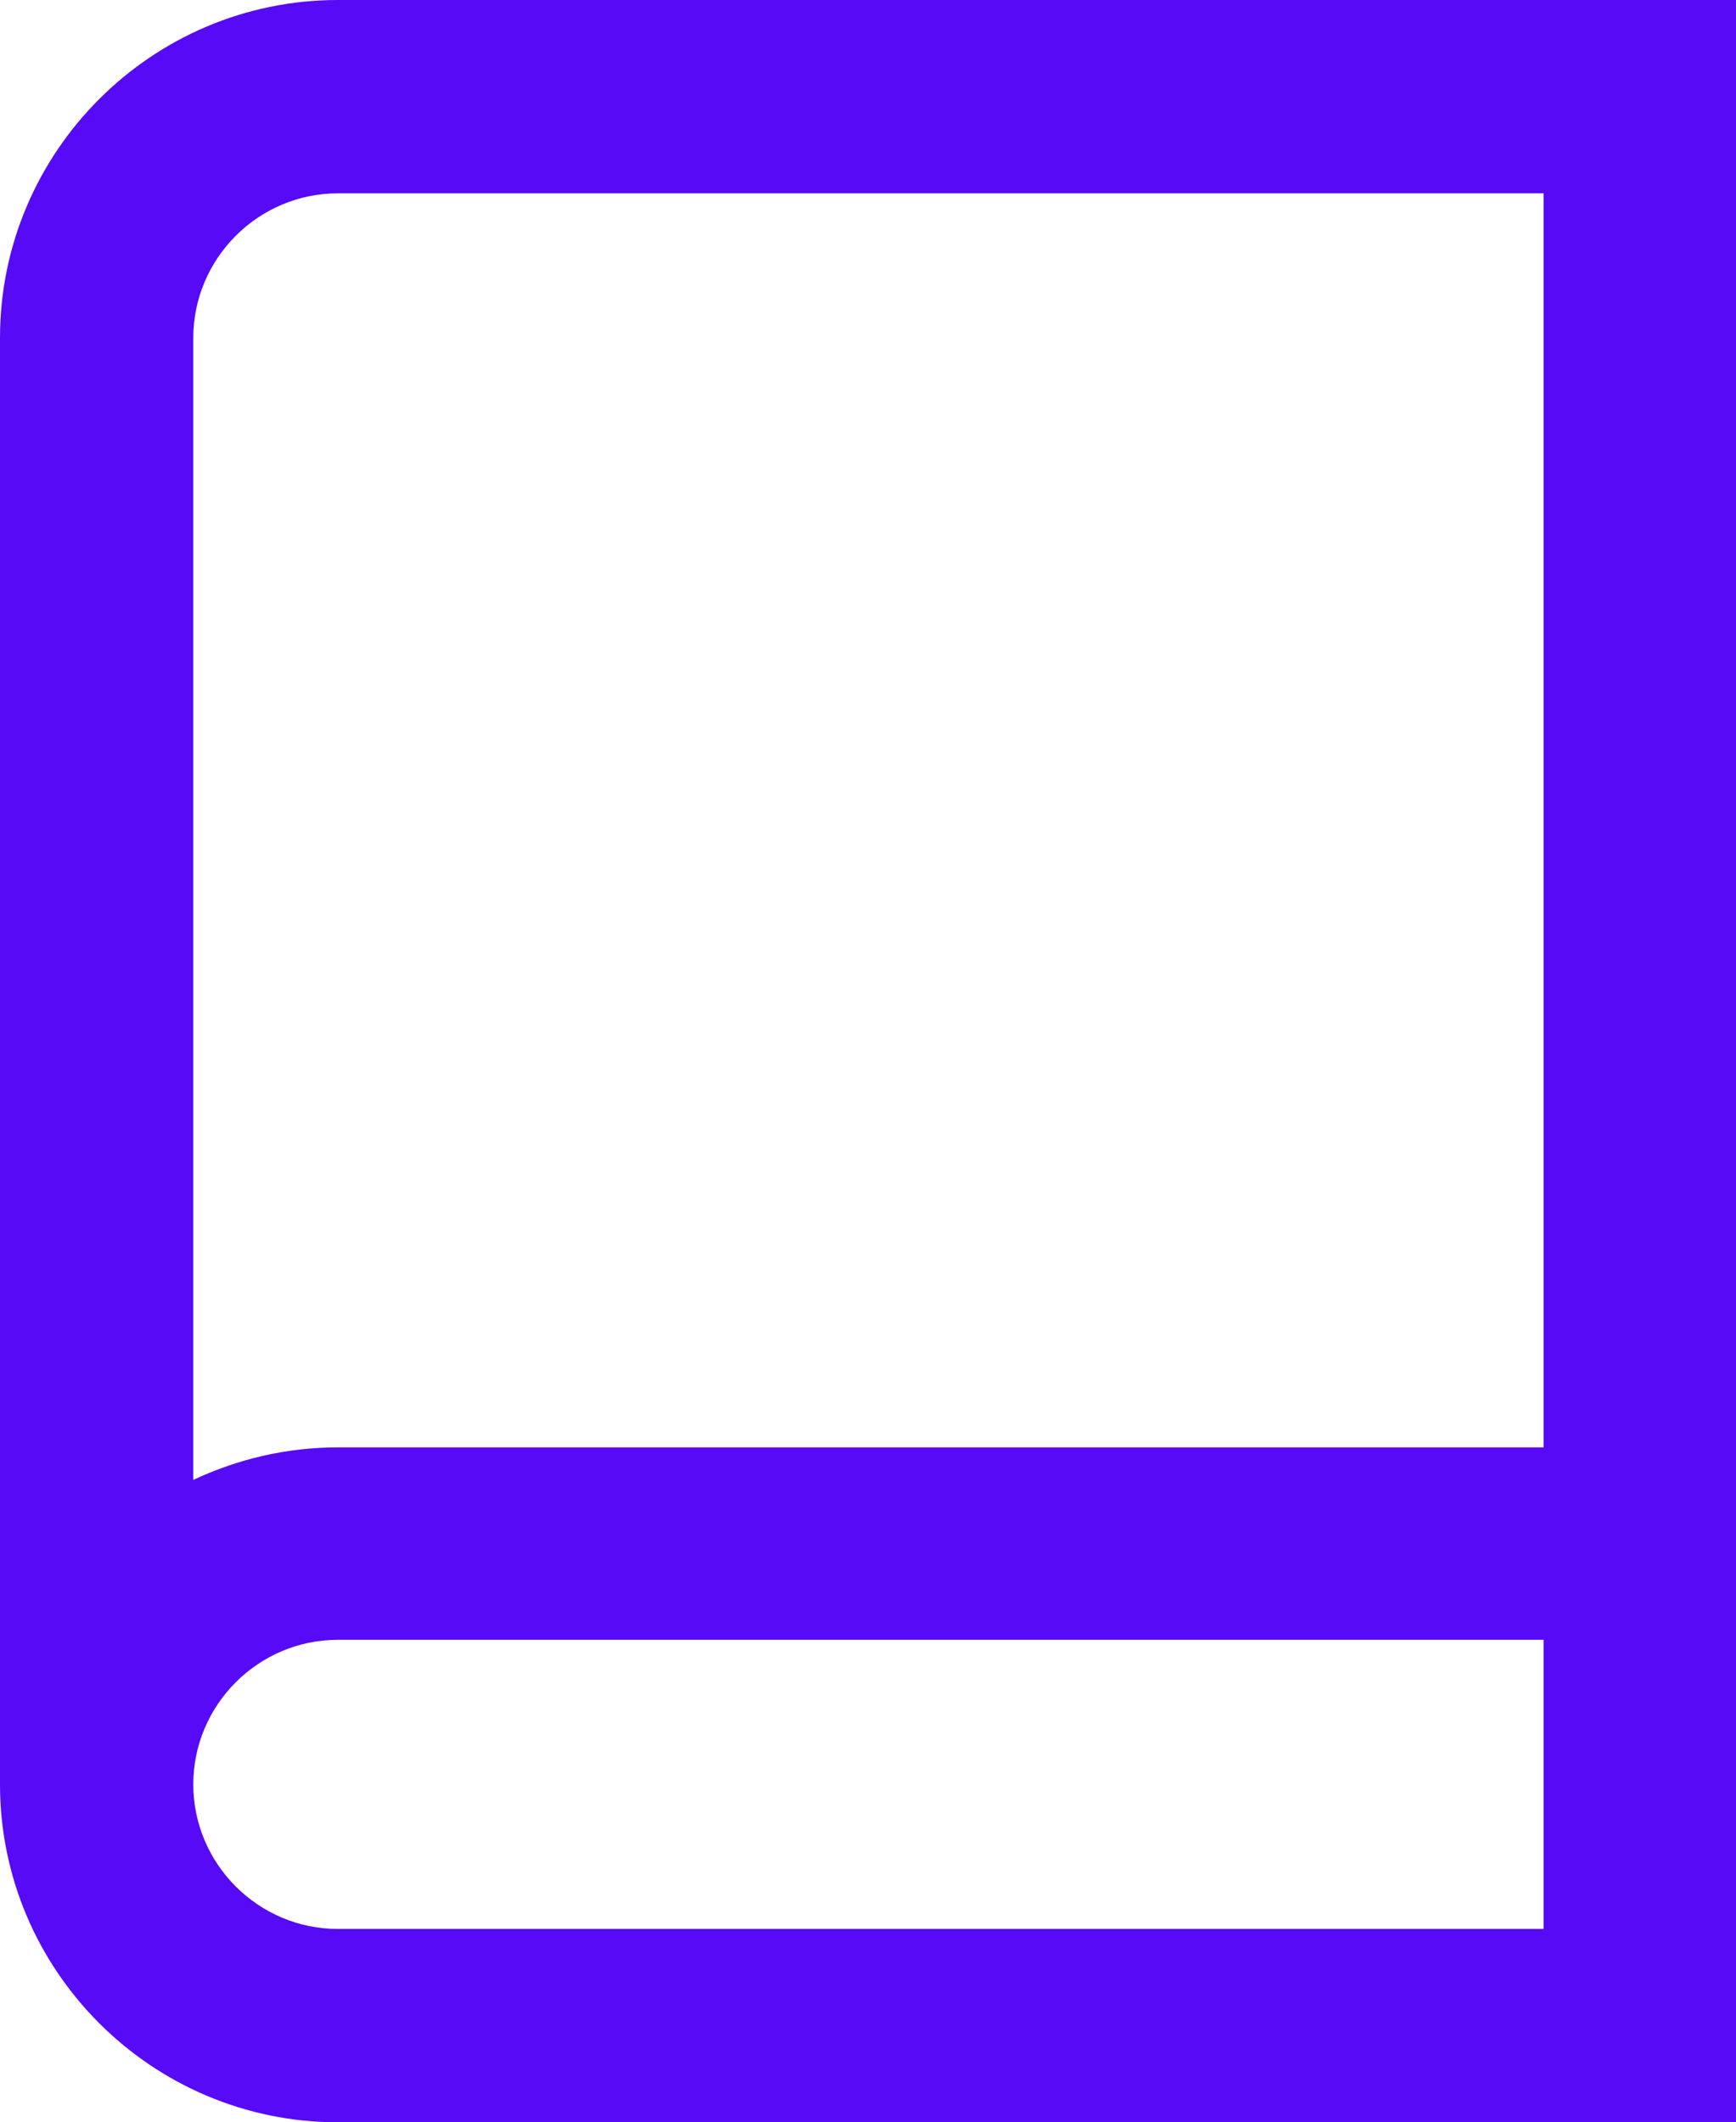 <?xml version="1.0" encoding="UTF-8"?>
<svg id="Layer_1" xmlns="http://www.w3.org/2000/svg" xmlns:xlink="http://www.w3.org/1999/xlink" version="1.1" viewBox="0 0 19.22 23.49">
  <!-- Generator: Adobe Illustrator 29.4.0, SVG Export Plug-In . SVG Version: 2.1.0 Build 152)  -->
  <defs>
    <style>
      .st0 {
        fill: none;
      }

      .st1 {
        fill: #560af5;
      }

      .st2 {
        clip-path: url(#clippath);
      }
    </style>
    <clipPath id="clippath">
      <rect class="st0" x="-3.2" y="-1.07" width="25.63" height="25.63"/>
    </clipPath>
  </defs>
  <g class="st2">
    <path class="st1" d="M19.22,23.49H3.74c-2.06,0-3.74-1.68-3.74-3.74V3.74C0,1.68,1.68,0,3.74,0h15.48v23.49ZM2.14,19.75c0,.88.72,1.6,1.6,1.6h13.35v-3.2H3.74c-.88,0-1.6.72-1.6,1.6ZM3.74,2.14c-.88,0-1.6.72-1.6,1.6v12.64c.49-.23,1.03-.36,1.6-.36h13.35V2.14H3.74Z"/>
  </g>
</svg>
